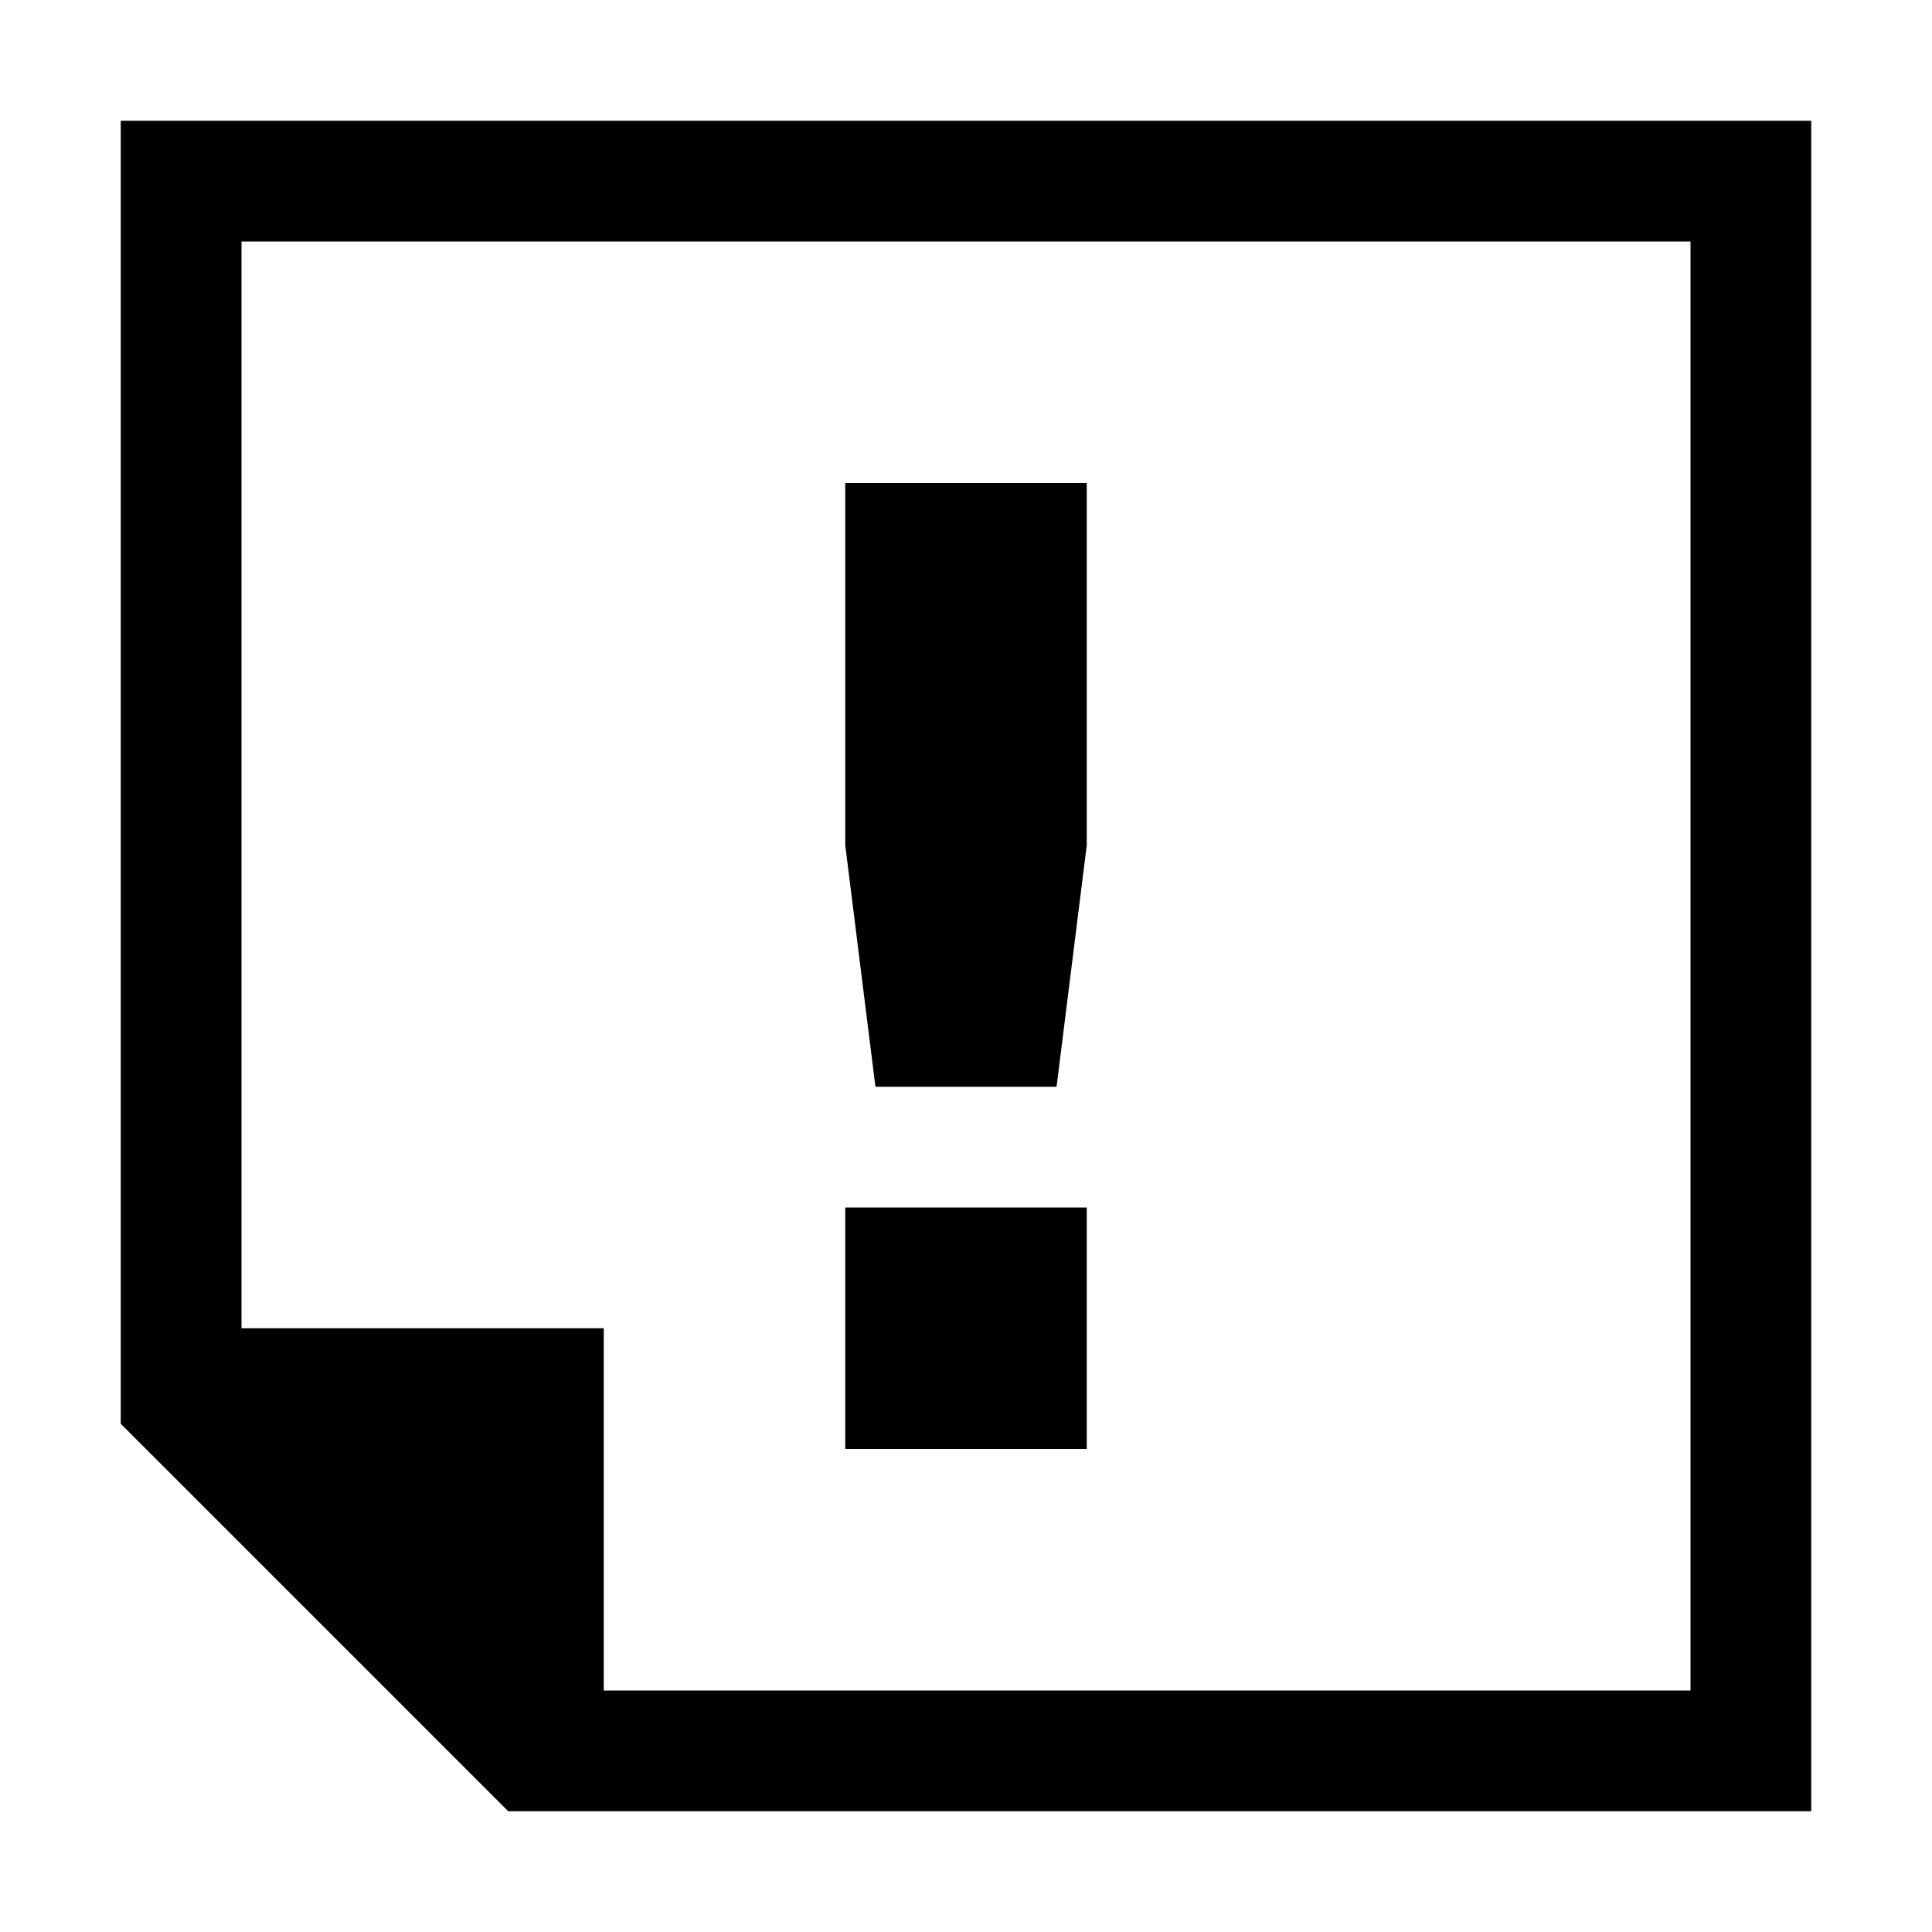 <svg xmlns="http://www.w3.org/2000/svg" viewBox="0 0 16 16">
    <g>
        <path d="M7.25 9L7 7V4h2v3l-.25 2zM7 10h2v2H7z"/>
        <path d="M1 1v10.791L4.209 15H15V1H1zm1 1h12v12H5v-3H2V2z"/>
    </g>
</svg>